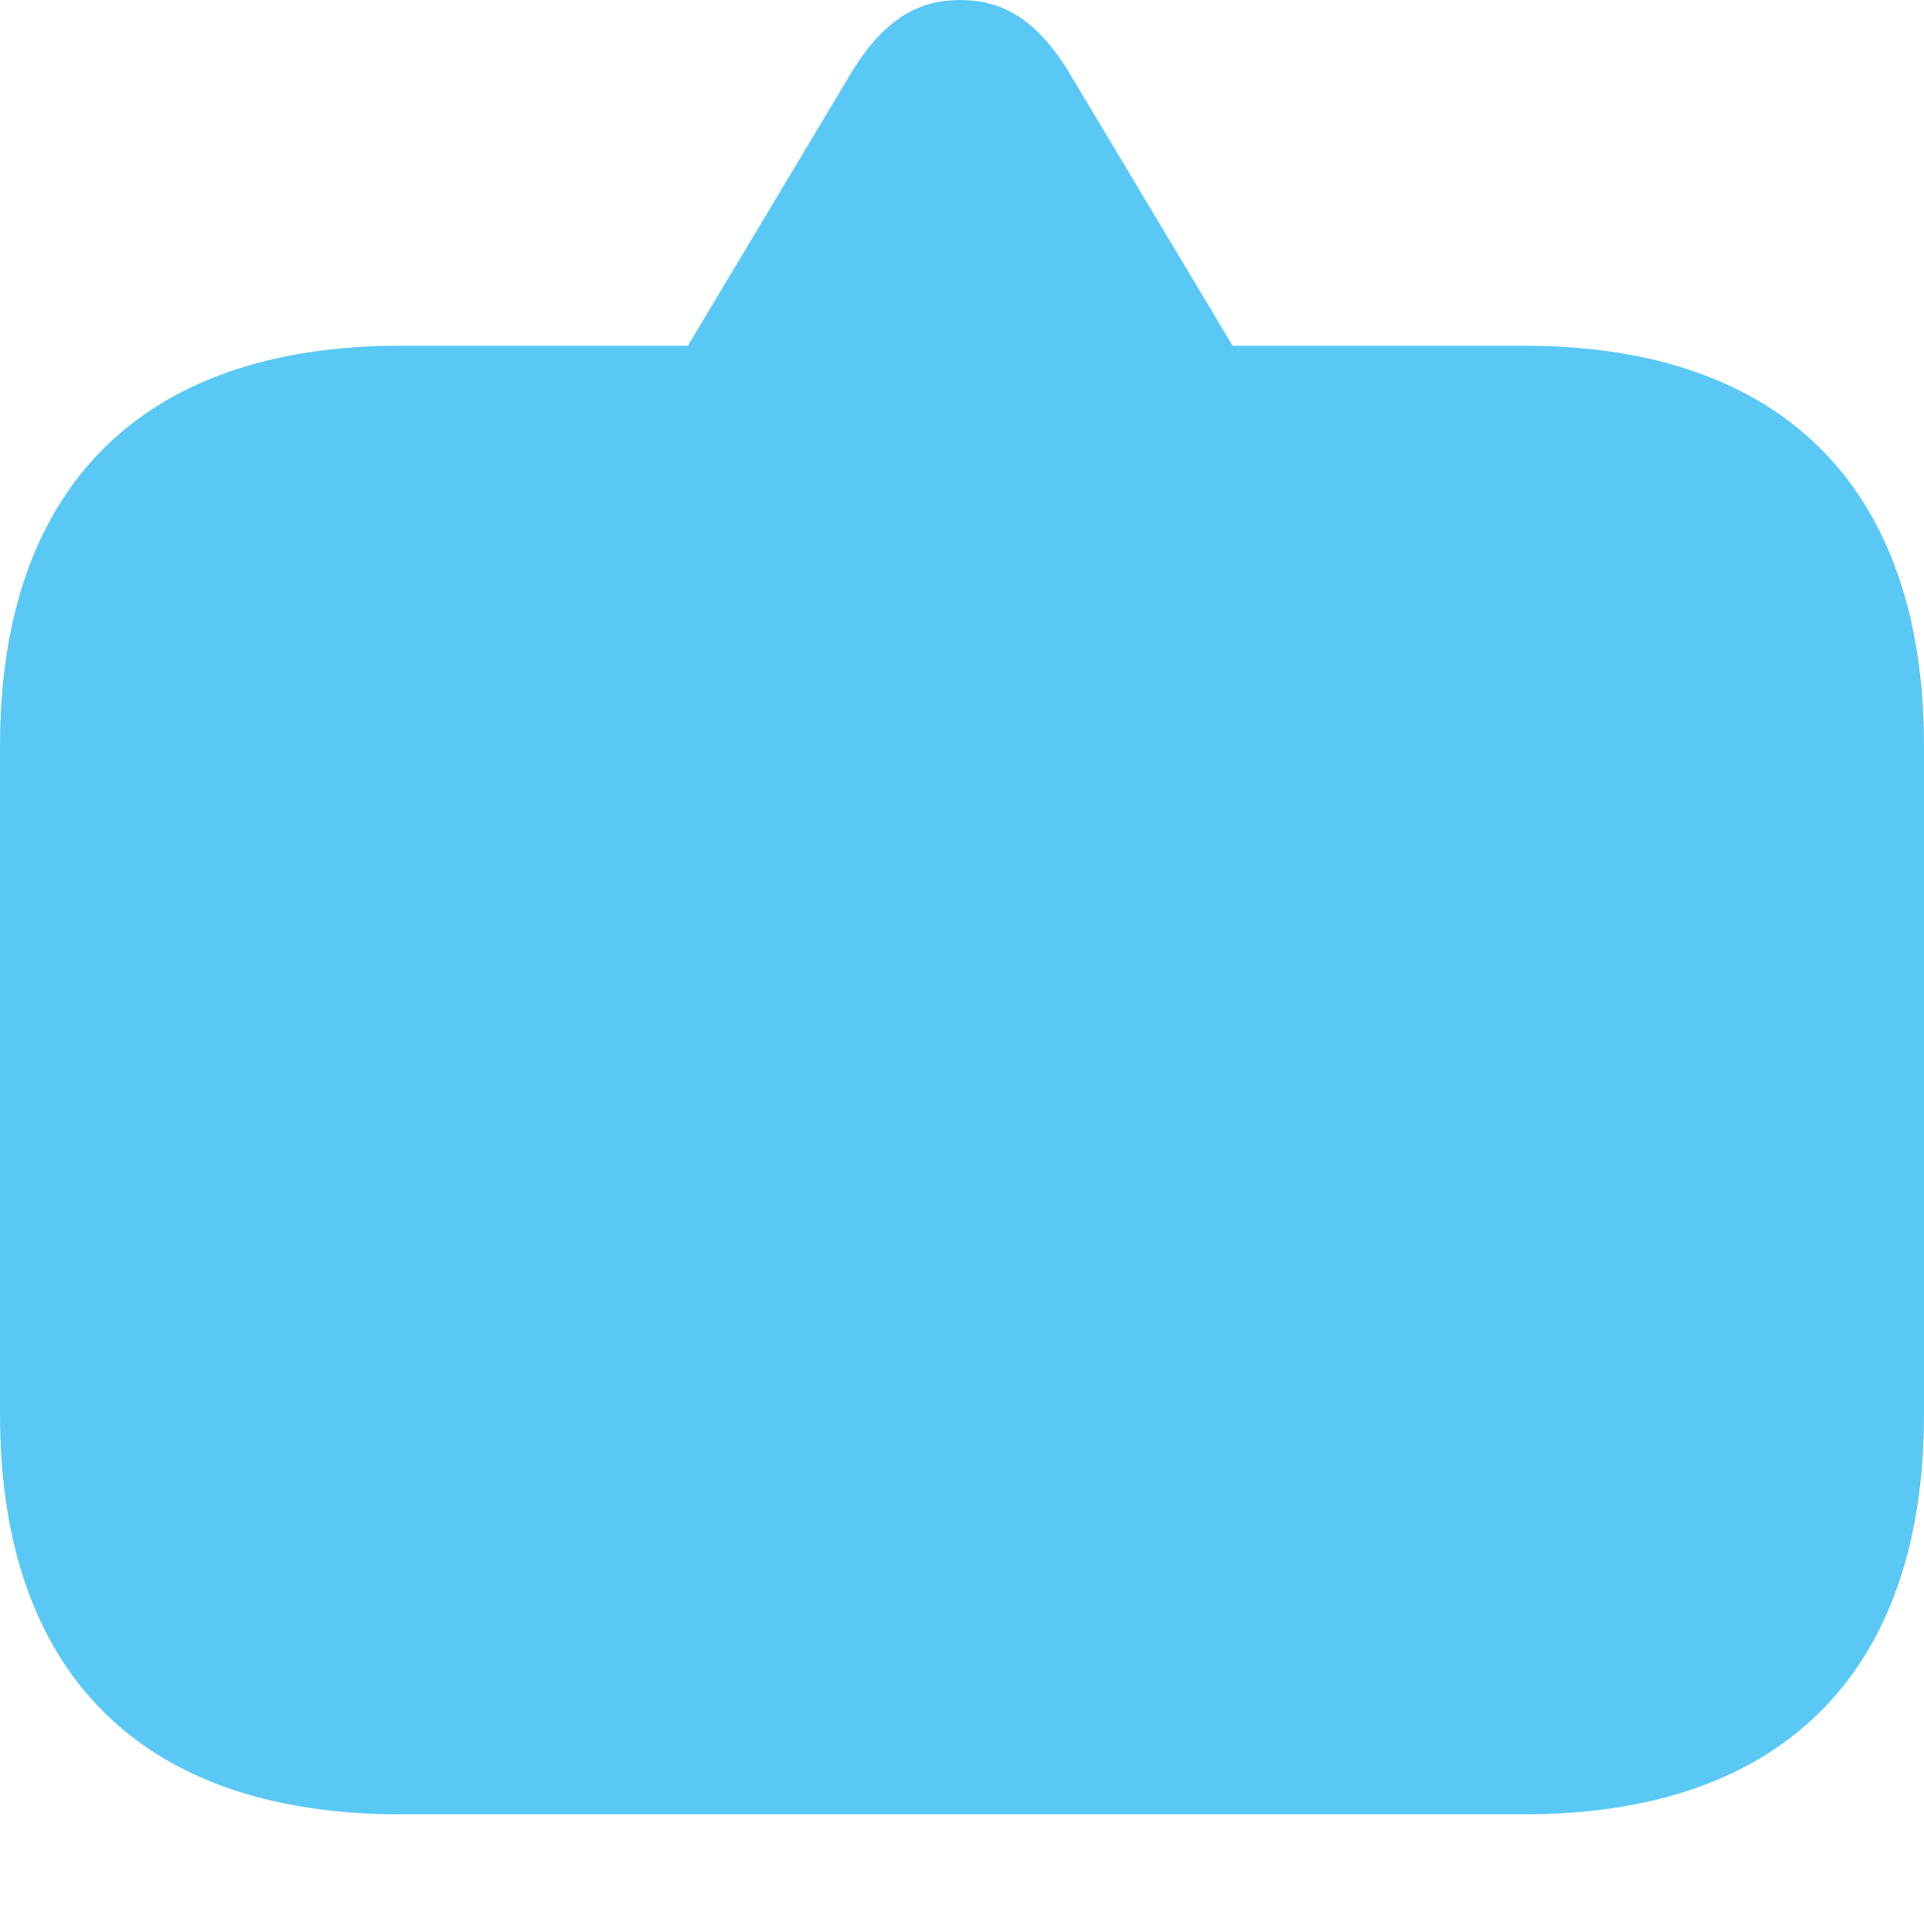 <?xml version="1.0" encoding="UTF-8"?>
<!--Generator: Apple Native CoreSVG 175.5-->
<!DOCTYPE svg
PUBLIC "-//W3C//DTD SVG 1.1//EN"
       "http://www.w3.org/Graphics/SVG/1.1/DTD/svg11.dtd">
<svg version="1.1" xmlns="http://www.w3.org/2000/svg" xmlns:xlink="http://www.w3.org/1999/xlink" width="26.904" height="27.014">
 <g>
  <rect height="27.014" opacity="0" width="26.904" x="0" y="0"/>
  <path d="M13.428 0C12.878 0 12.366 0.232 11.877 1.062L9.619 4.834L5.591 4.834C1.953 4.834 0 6.848 0 10.425L0 19.775C0 23.364 1.953 25.366 5.591 25.366L21.314 25.366C24.951 25.366 26.904 23.352 26.904 19.775L26.904 10.425C26.904 6.848 24.951 4.834 21.314 4.834L17.236 4.834L14.978 1.062C14.49 0.232 13.977 0 13.428 0Z" fill="#5ac8f5"/>
 </g>
</svg>
